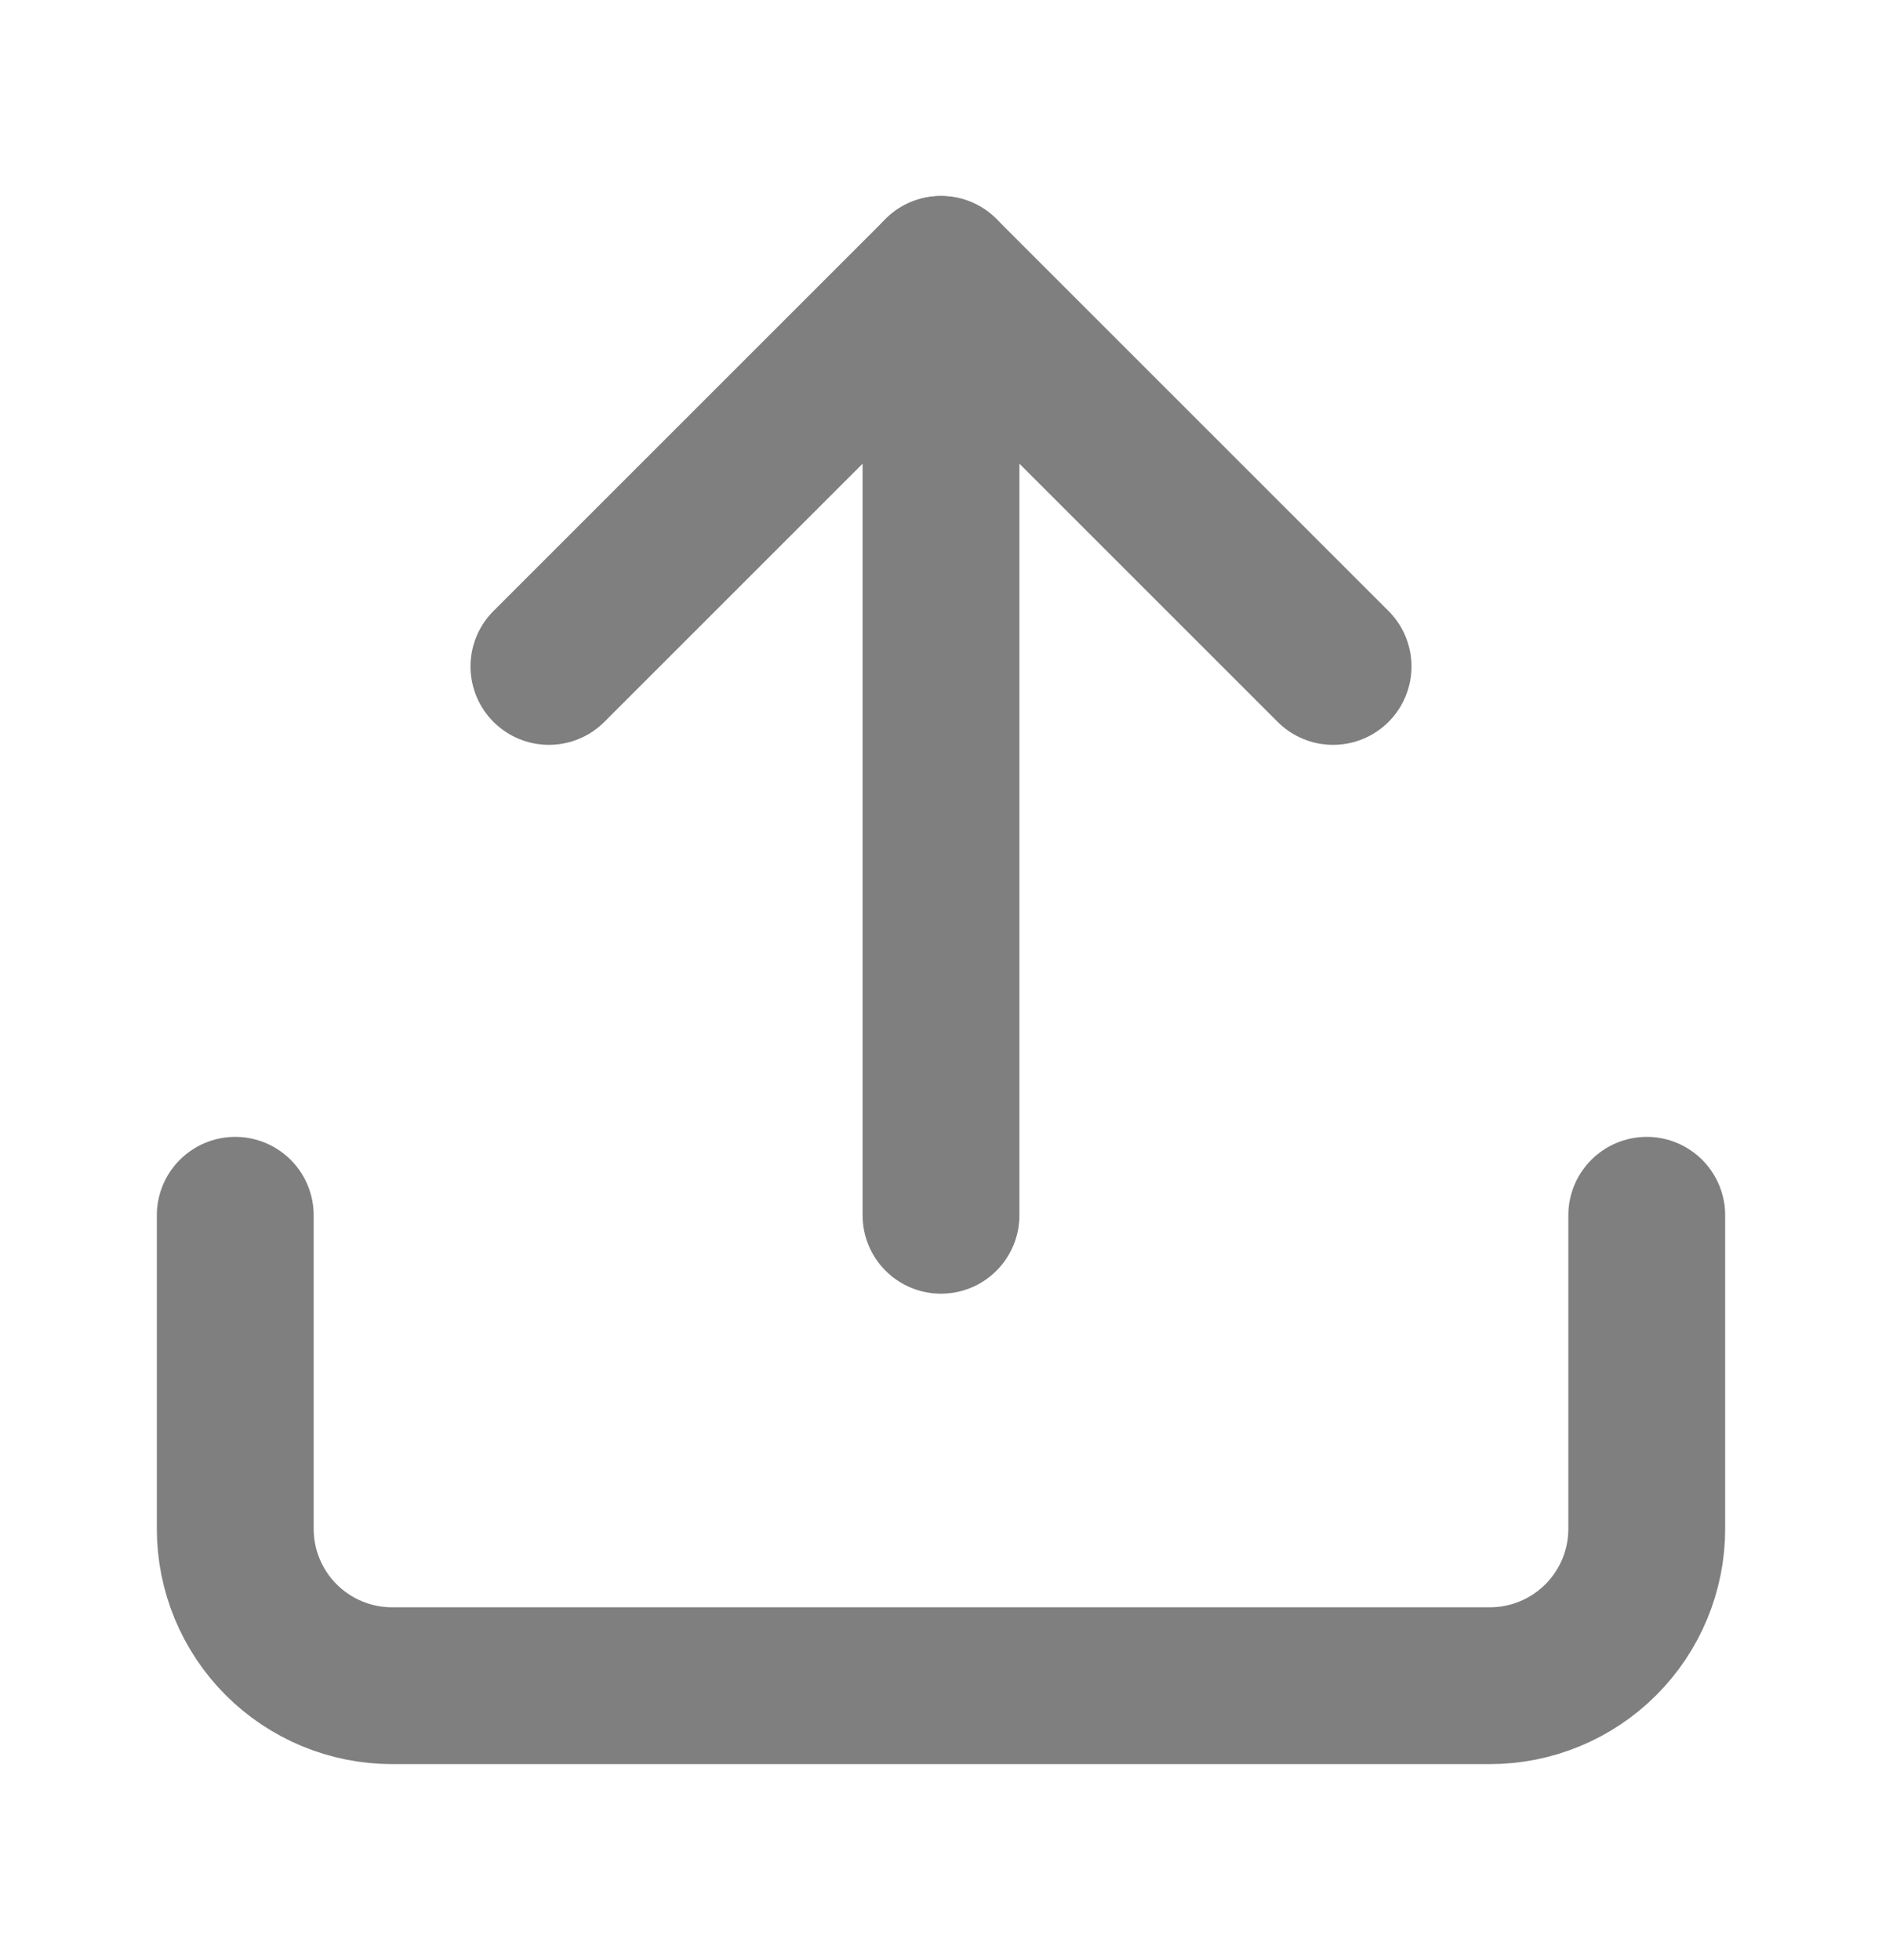 <svg width="24" height="25" viewBox="0 0 24 25" fill="none" xmlns="http://www.w3.org/2000/svg">
<path d="M21 15.5V19.5C21 20.03 20.789 20.539 20.414 20.914C20.039 21.289 19.53 21.5 19 21.5H5C4.47 21.5 3.961 21.289 3.586 20.914C3.211 20.539 3 20.03 3 19.5V15.5" stroke="#7f7f7f" stroke-width="2" stroke-linecap="round" stroke-linejoin="round"/>
<path d="M17 8.5L12 3.5L7 8.5" stroke="#7f7f7f
" stroke-width="2" stroke-linecap="round" stroke-linejoin="round"/>
<path d="M12 3.5V15.5" stroke="#7f7f7f" stroke-width="2" stroke-linecap="round" stroke-linejoin="round"/>
</svg>
